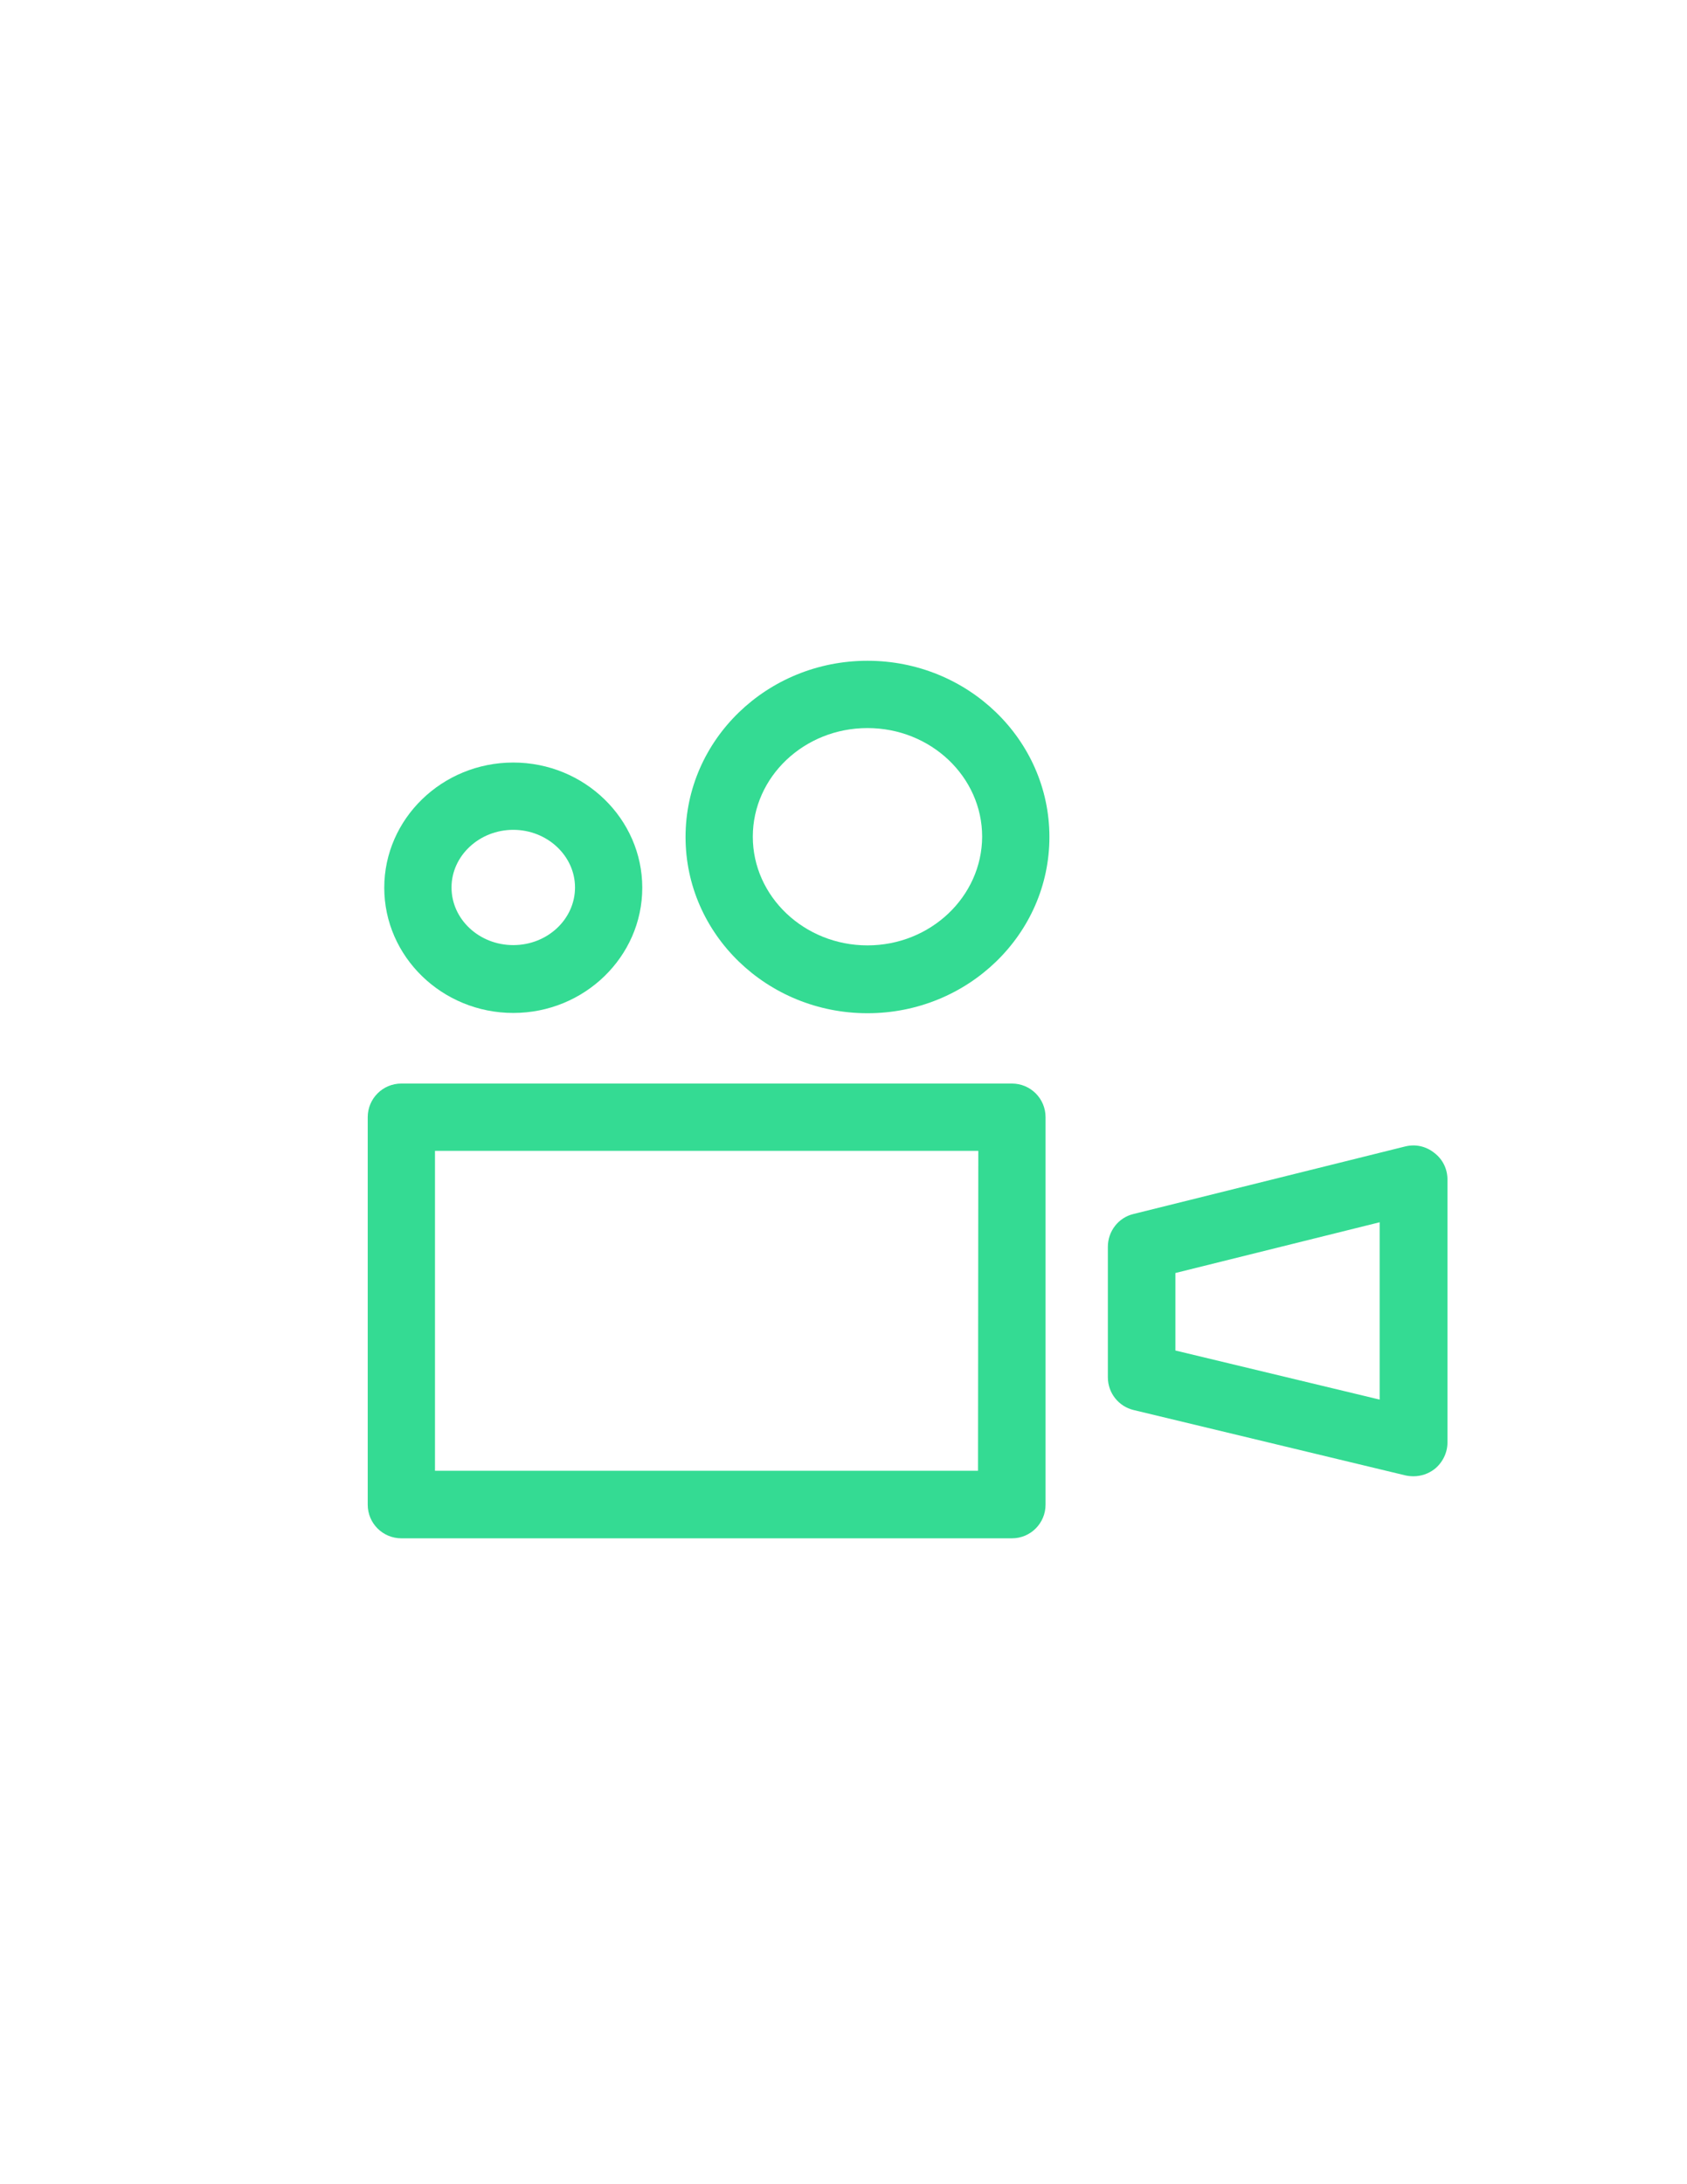 <?xml version="1.0" encoding="utf-8"?>
<!-- Generator: Adobe Illustrator 18.1.0, SVG Export Plug-In . SVG Version: 6.00 Build 0)  -->
<svg version="1.1" id="Layer_1" xmlns="http://www.w3.org/2000/svg" xmlns:xlink="http://www.w3.org/1999/xlink" x="0px" y="0px"
	 viewBox="0 0 612 792" enable-background="new 0 0 612 792" xml:space="preserve">
<path fill="#34DB93" d="M367.1,392.9H145.6c-6.8,0-12.2,5.5-12.2,12.2v140.5c0,6.8,5.5,12.2,12.2,12.2h221.5
	c6.8,0,12.2-5.5,12.2-12.2V405.1C379.3,398.3,373.8,392.9,367.1,392.9z M354.8,533.3H157.8v-116h197.1L354.8,533.3L354.8,533.3z"/>
<path fill="#34DB93" d="M509.8,415.7l-98.6,24.5c-5.5,1.3-9.3,6.3-9.3,11.9v47.3c0,5.7,3.9,10.6,9.4,11.9l98.6,23.7
	c0.9,0.2,1.9,0.3,2.9,0.3c2.7,0,5.4-0.9,7.6-2.6c2.9-2.3,4.7-5.9,4.7-9.6v-95.4c0-3.8-1.7-7.3-4.7-9.6
	C517.3,415.6,513.5,414.8,509.8,415.7z M500.5,507.5l-74.1-17.8v-28.1l74.1-18.4V507.5z"/>
<path fill="#34DB93" d="M186.2,367.3c25.8,0,46.8-20.4,46.8-45.4s-21-45.4-46.8-45.4s-46.8,20.4-46.8,45.4S160.4,367.3,186.2,367.3z
	 M186.2,300.9c12.3,0,22.4,9.4,22.4,20.9s-10,20.9-22.4,20.9s-22.4-9.4-22.4-20.9S173.9,300.9,186.2,300.9z"/>
<path fill="#34DB93" d="M314.7,239.6c-36.4,0-66,28.6-66,63.9s29.6,63.9,66,63.9s66-28.6,66-63.9S351.1,239.6,314.7,239.6z
	 M314.7,342.8c-22.9,0-41.6-17.7-41.6-39.4s18.6-39.4,41.6-39.4s41.6,17.7,41.6,39.4C356.2,325.1,337.6,342.8,314.7,342.8z"/>
</svg>
